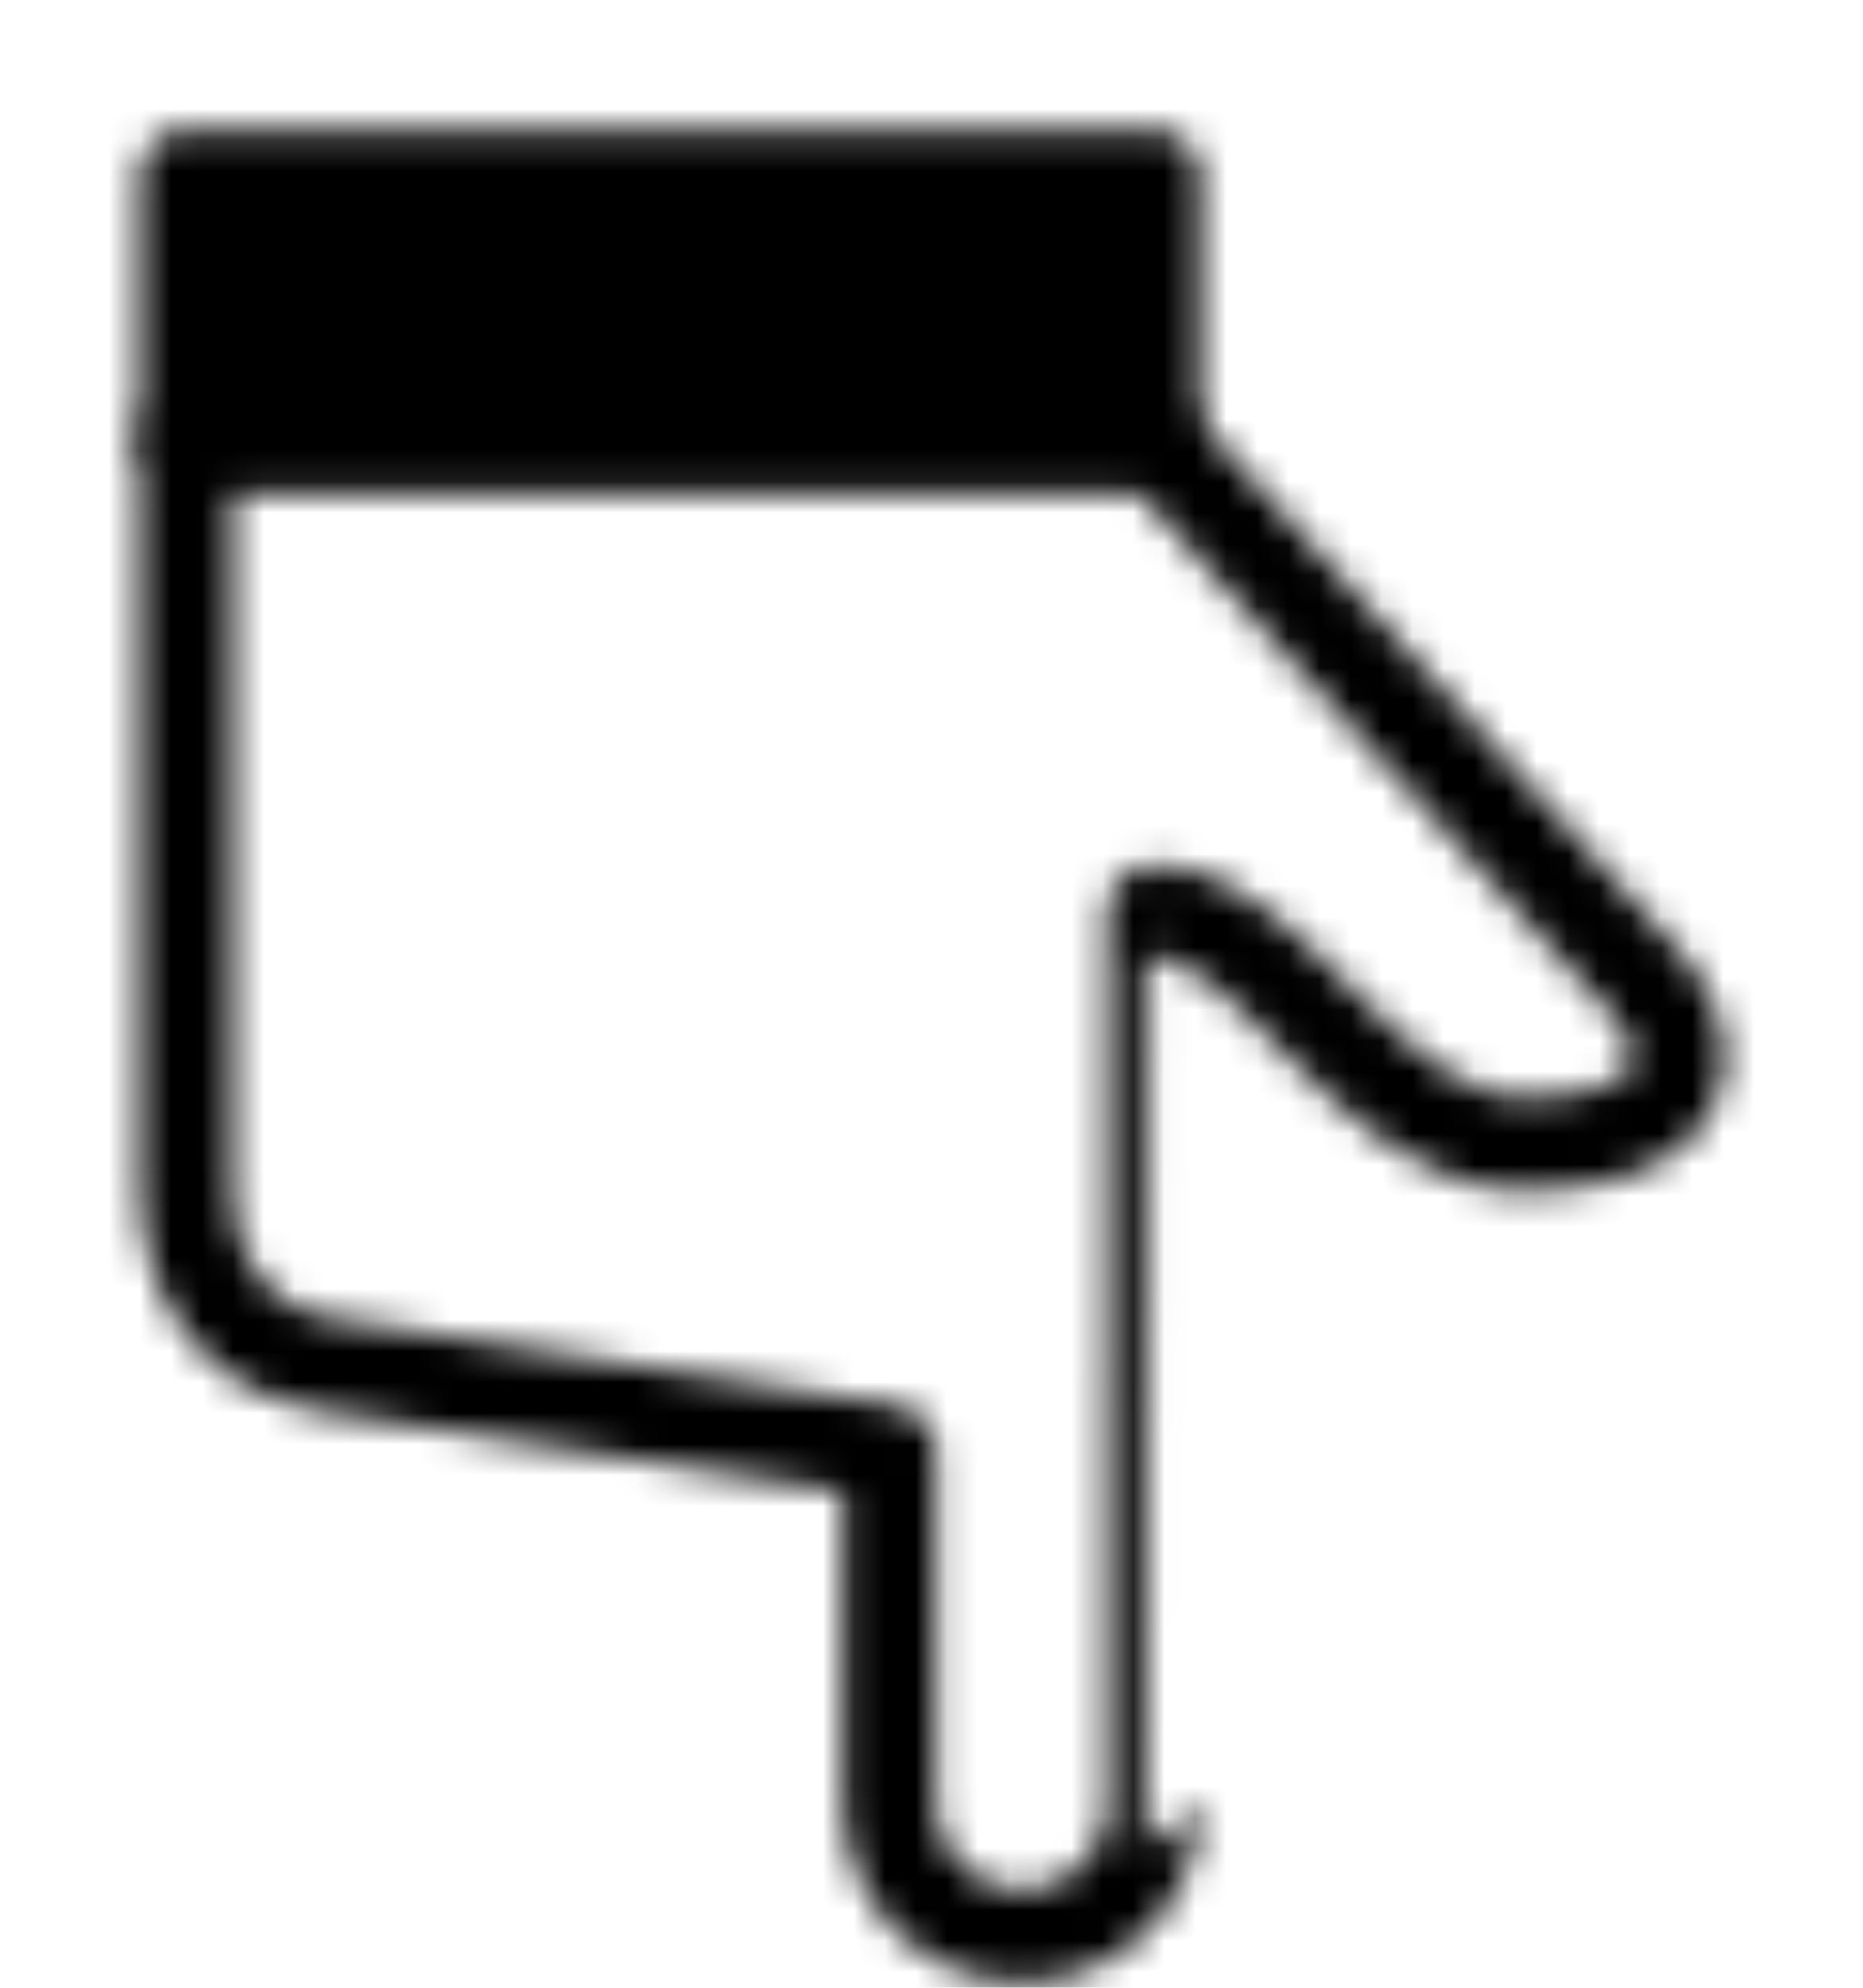 <svg width="60" height="64" viewBox="0 0 60 64" fill="none" xmlns="http://www.w3.org/2000/svg">
<g filter="url(#filter0_d_1178_735)">
<mask id="mask0_1178_735" style="mask-type:luminance" maskUnits="userSpaceOnUse" x="4" y="0" width="52" height="60">
<path d="M5.992 10.166H37.158V1.667H5.992V10.166Z" fill="#555555" stroke="white" stroke-width="3" stroke-linejoin="round"/>
<path d="M37.158 10.166C46.395 20.257 51.694 26.105 53.056 27.71C55.1 30.119 54.242 32.839 49.125 32.839C44.008 32.839 41.057 25.352 37.158 25.352C37.136 25.348 37.134 34.923 37.154 54.078C37.155 54.636 37.046 55.189 36.833 55.705C36.62 56.222 36.307 56.691 35.913 57.086C35.518 57.482 35.05 57.795 34.534 58.01C34.018 58.224 33.465 58.334 32.907 58.335H32.903C32.344 58.335 31.79 58.224 31.274 58.011C30.757 57.797 30.288 57.483 29.893 57.088C29.498 56.692 29.184 56.223 28.971 55.706C28.757 55.19 28.647 54.636 28.647 54.078V42.73C17.352 41.019 11.211 40.074 10.225 39.897C8.746 39.632 5.992 38.219 5.992 34.155V10.166H37.158Z" stroke="white" stroke-width="3" stroke-linejoin="round"/>
</mask>
<g mask="url(#mask0_1178_735)">
<path d="M-4 -4H64V64H-4V-4Z" fill="black"/>
</g>
</g>
<defs>
<filter id="filter0_d_1178_735" x="0.492" y="0.167" width="59.096" height="67.668" filterUnits="userSpaceOnUse" color-interpolation-filters="sRGB">
<feFlood flood-opacity="0" result="BackgroundImageFix"/>
<feColorMatrix in="SourceAlpha" type="matrix" values="0 0 0 0 0 0 0 0 0 0 0 0 0 0 0 0 0 0 127 0" result="hardAlpha"/>
<feOffset dy="4"/>
<feGaussianBlur stdDeviation="2"/>
<feComposite in2="hardAlpha" operator="out"/>
<feColorMatrix type="matrix" values="0 0 0 0 0 0 0 0 0 0 0 0 0 0 0 0 0 0 0.25 0"/>
<feBlend mode="normal" in2="BackgroundImageFix" result="effect1_dropShadow_1178_735"/>
<feBlend mode="normal" in="SourceGraphic" in2="effect1_dropShadow_1178_735" result="shape"/>
</filter>
</defs>
</svg>

